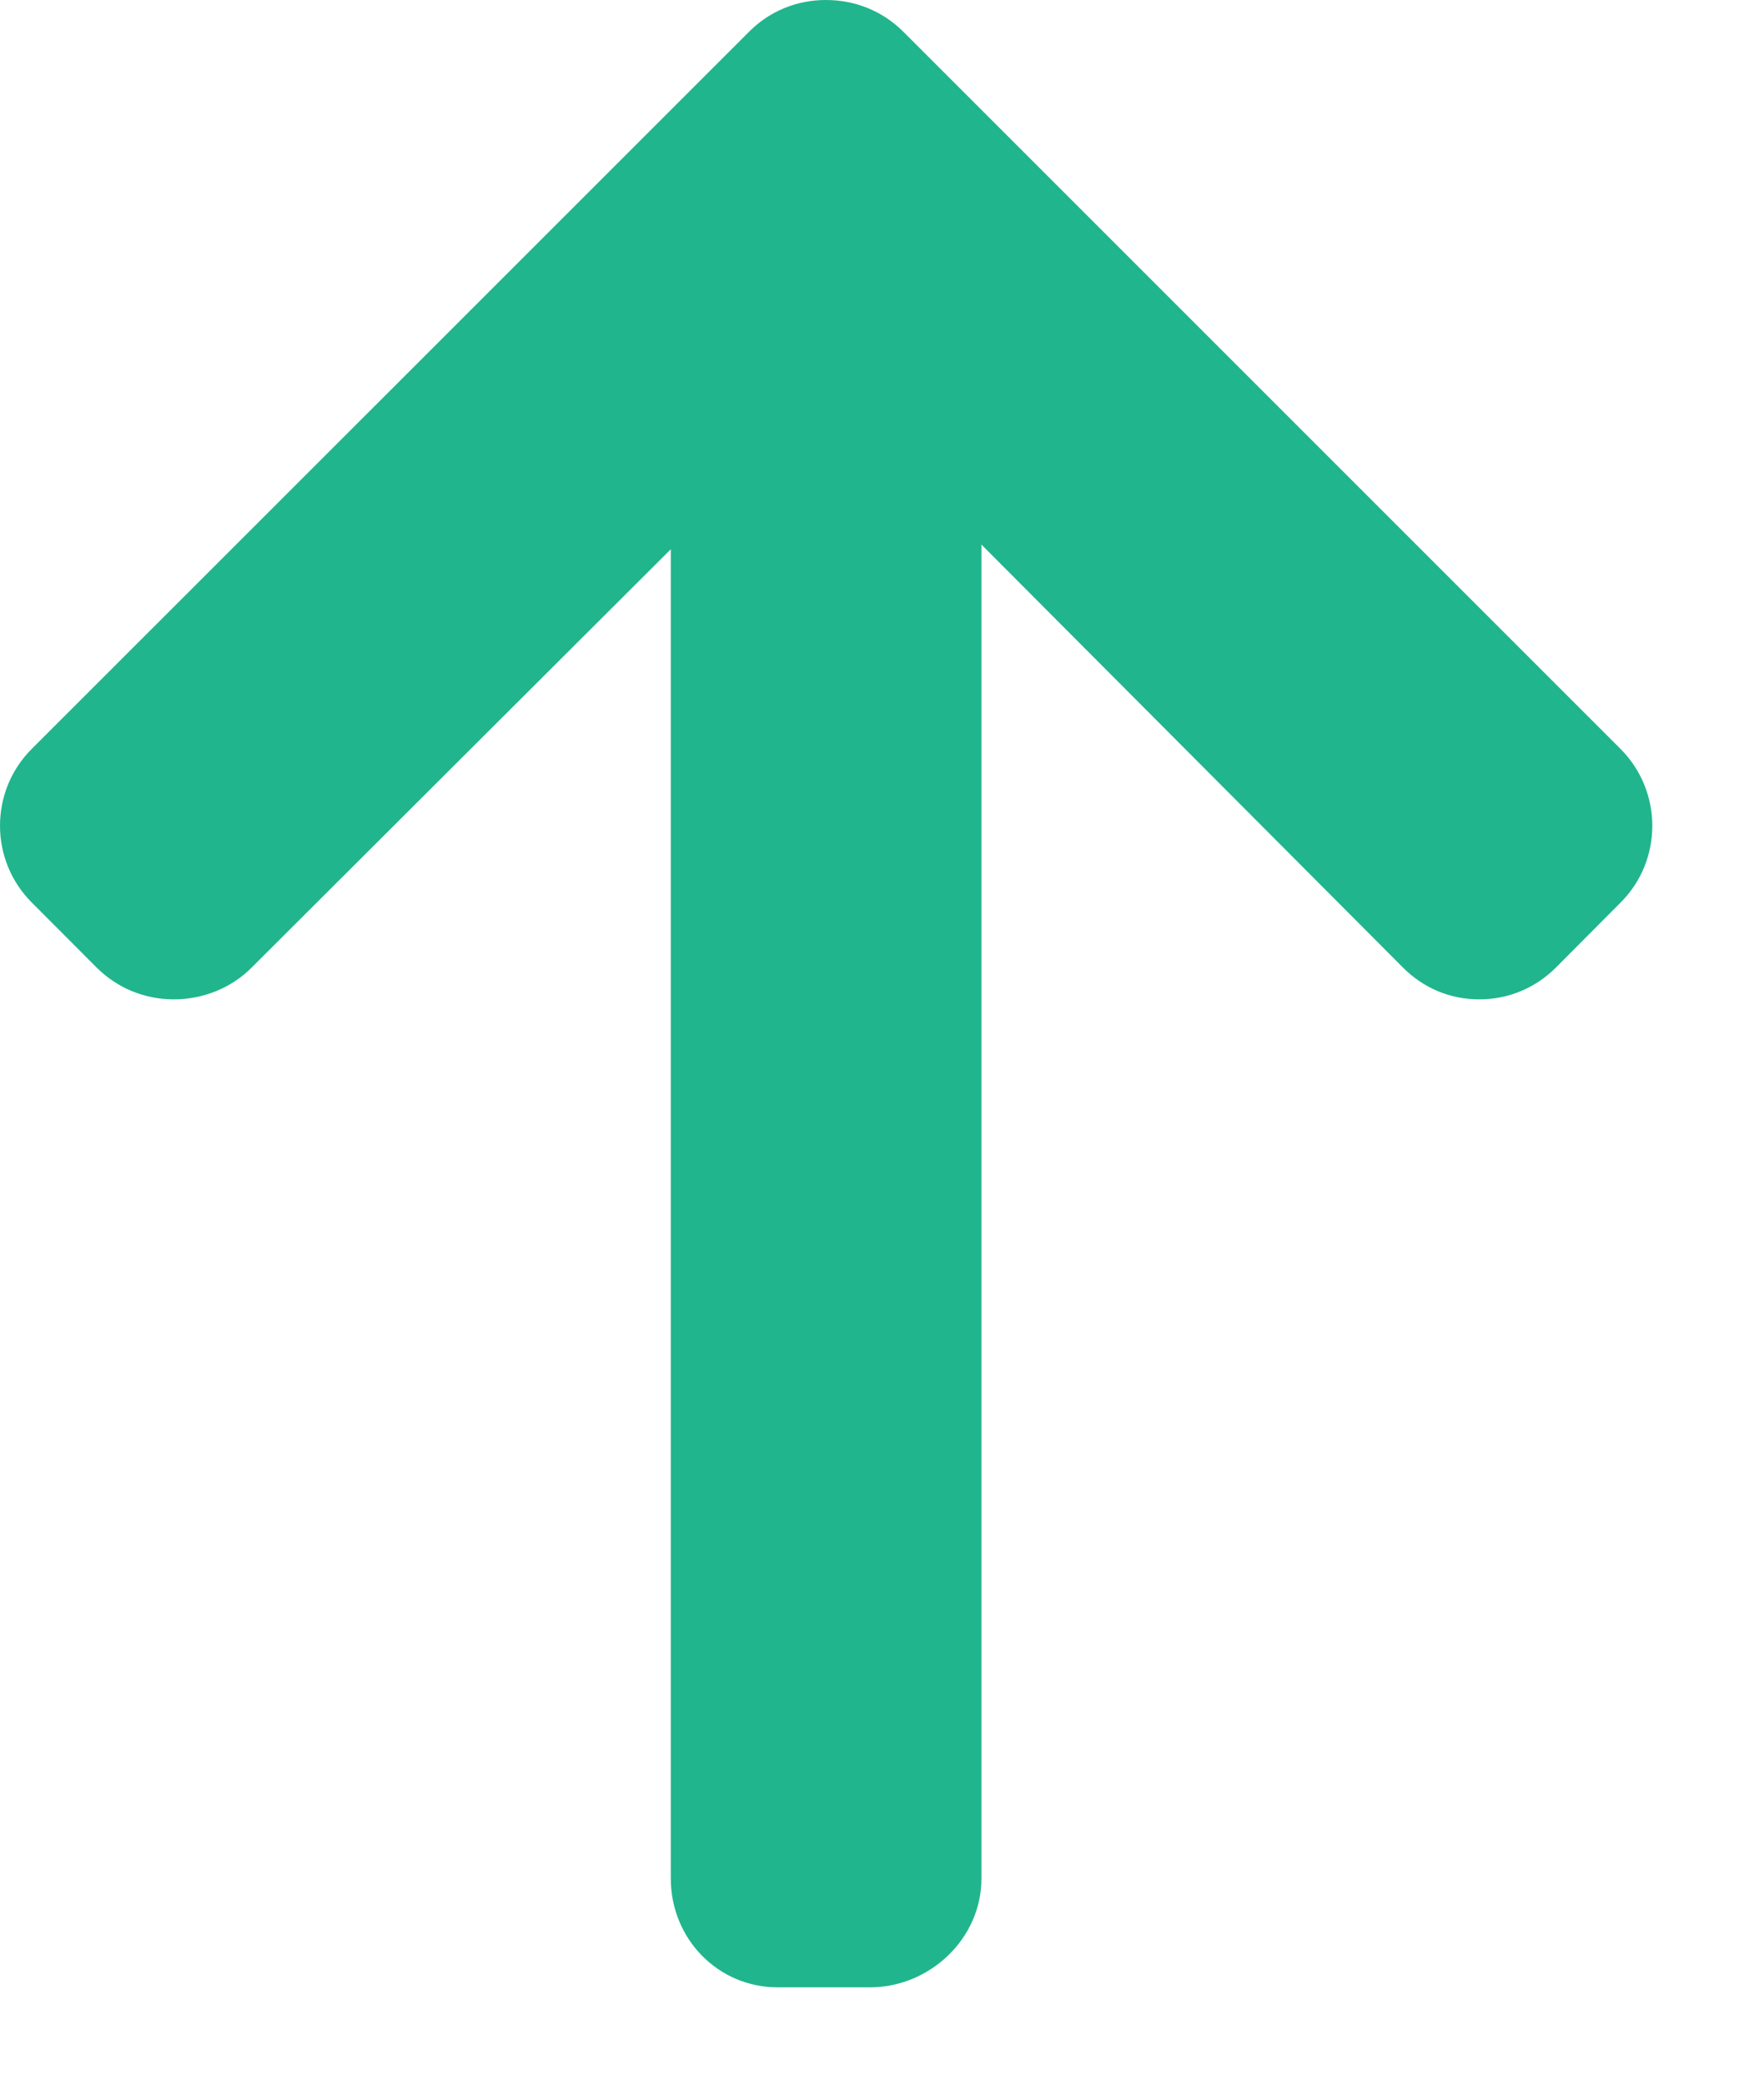 <svg width="11" height="13" viewBox="0 0 11 13" fill="none" xmlns="http://www.w3.org/2000/svg">
<path d="M10.105 4.67L5.633 0.198C5.505 0.07 5.335 0 5.15 0C4.968 0 4.798 0.07 4.671 0.198L0.198 4.67C-0.066 4.934 -0.066 5.364 0.198 5.628L0.604 6.035C0.732 6.162 0.902 6.232 1.084 6.232C1.265 6.232 1.441 6.162 1.568 6.035L4.183 3.425V11.715C4.183 12.089 4.476 12.393 4.85 12.393H5.424C5.798 12.393 6.12 12.089 6.12 11.715V3.396L8.75 6.035C8.877 6.162 9.043 6.232 9.224 6.232C9.406 6.232 9.573 6.162 9.701 6.035L10.106 5.628C10.37 5.364 10.369 4.934 10.105 4.67Z" fill="#20B58D"/>
</svg>
